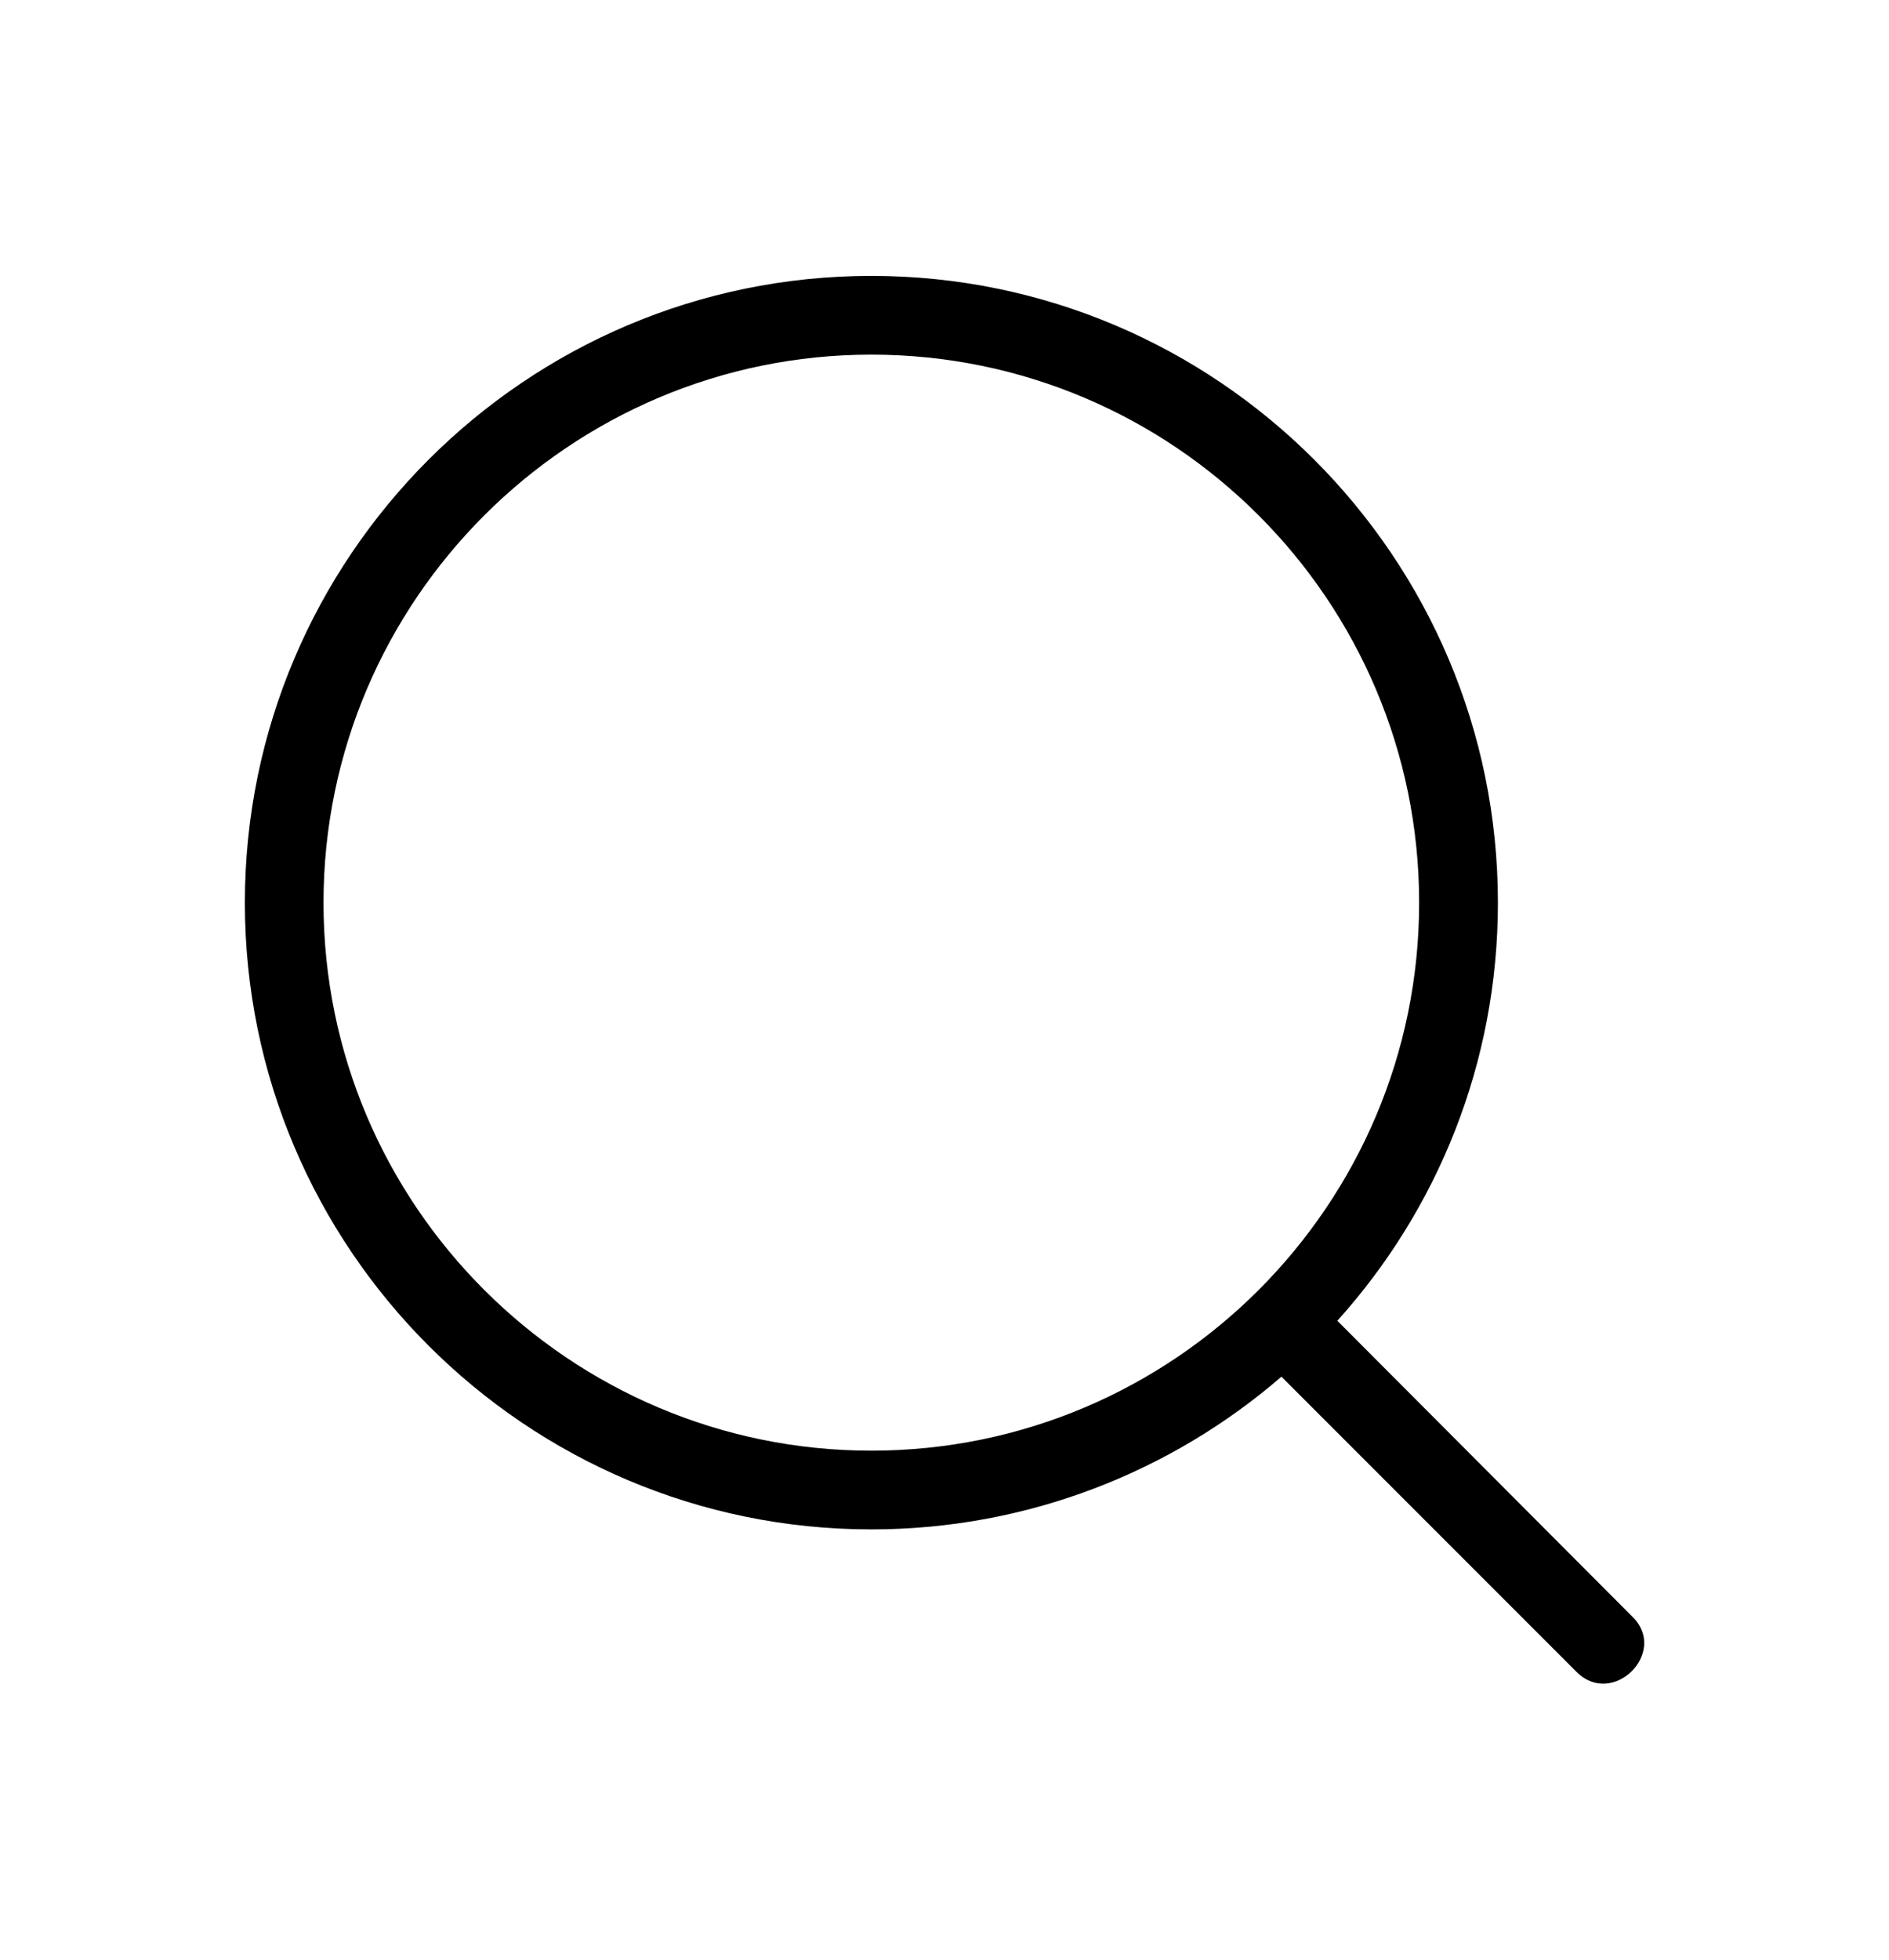 <svg width="27" height="28" viewBox="0 0 27 28" fill="none" xmlns="http://www.w3.org/2000/svg">
<path d="M22.535 23.889C23.052 24.406 23.851 23.608 23.334 23.101L19.115 18.871C20.544 17.285 21.41 15.193 21.41 12.898C21.41 7.959 17.394 3.942 12.455 3.942C7.516 3.942 3.5 7.959 3.5 12.898C3.5 17.836 7.516 21.852 12.455 21.852C14.682 21.852 16.741 21.031 18.316 19.67L22.535 23.889ZM4.624 12.898C4.624 8.578 8.145 5.067 12.454 5.067C16.774 5.067 20.284 8.578 20.284 12.898C20.284 17.218 16.774 20.727 12.454 20.727C8.145 20.727 4.624 17.218 4.624 12.898Z" fill="black"/>
</svg>
